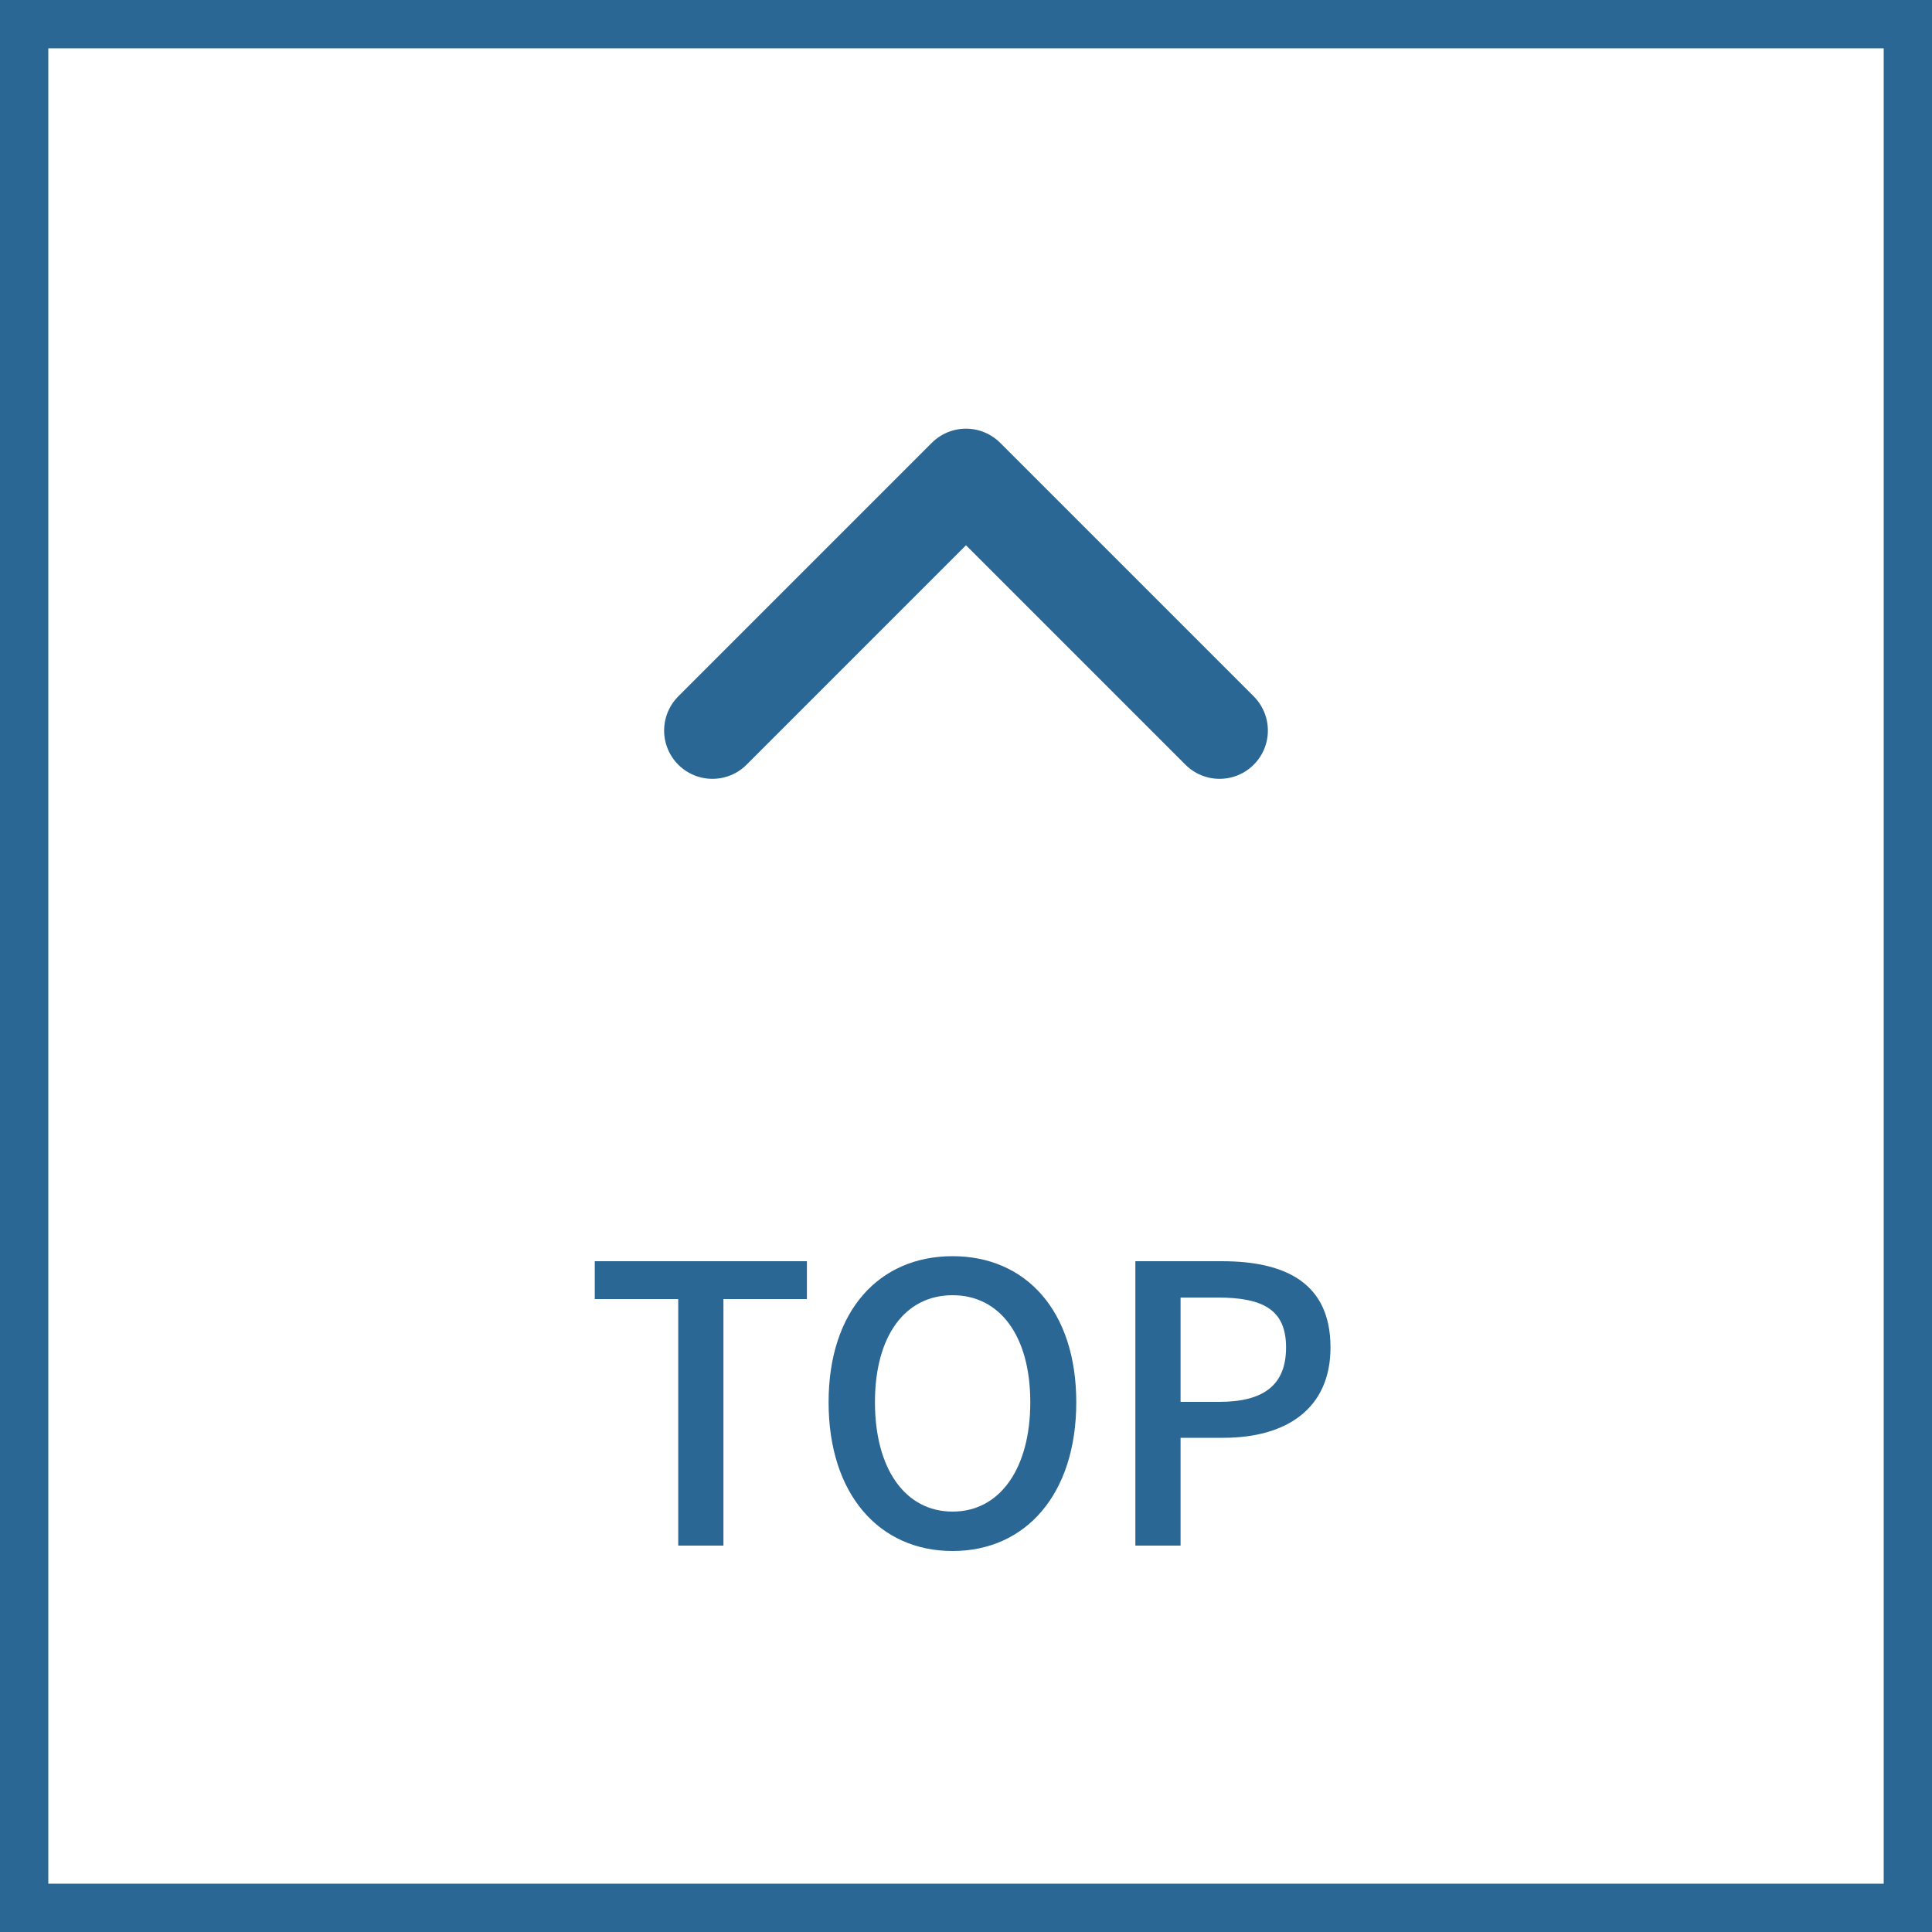 <svg width="80" height="80" viewBox="0 0 80 80" fill="none" xmlns="http://www.w3.org/2000/svg">
<rect x="1" y="1" width="78" height="78" stroke="#2B6794" stroke-width="2"/>
<path d="M28.084 64V53.792H24.628V52.224H33.412V53.792H29.956V64H28.084ZM39.446 64.224C36.406 64.224 34.31 61.872 34.31 58.064C34.31 54.272 36.406 52.016 39.446 52.016C42.47 52.016 44.566 54.272 44.566 58.064C44.566 61.872 42.47 64.224 39.446 64.224ZM39.446 62.592C41.398 62.592 42.662 60.816 42.662 58.064C42.662 55.312 41.398 53.632 39.446 53.632C37.478 53.632 36.23 55.312 36.23 58.064C36.23 60.816 37.478 62.592 39.446 62.592ZM47.013 64V52.224H50.597C53.221 52.224 55.093 53.12 55.093 55.792C55.093 58.368 53.221 59.536 50.661 59.536H48.885V64H47.013ZM48.885 58.048H50.485C52.357 58.048 53.253 57.328 53.253 55.792C53.253 54.224 52.293 53.728 50.405 53.728H48.885V58.048Z" fill="#2B6794"/>
<path d="M50.5 30.25L40 19.75L29.5 30.25" stroke="#2B6794" stroke-width="4" stroke-linecap="round" stroke-linejoin="round"/>
</svg>
